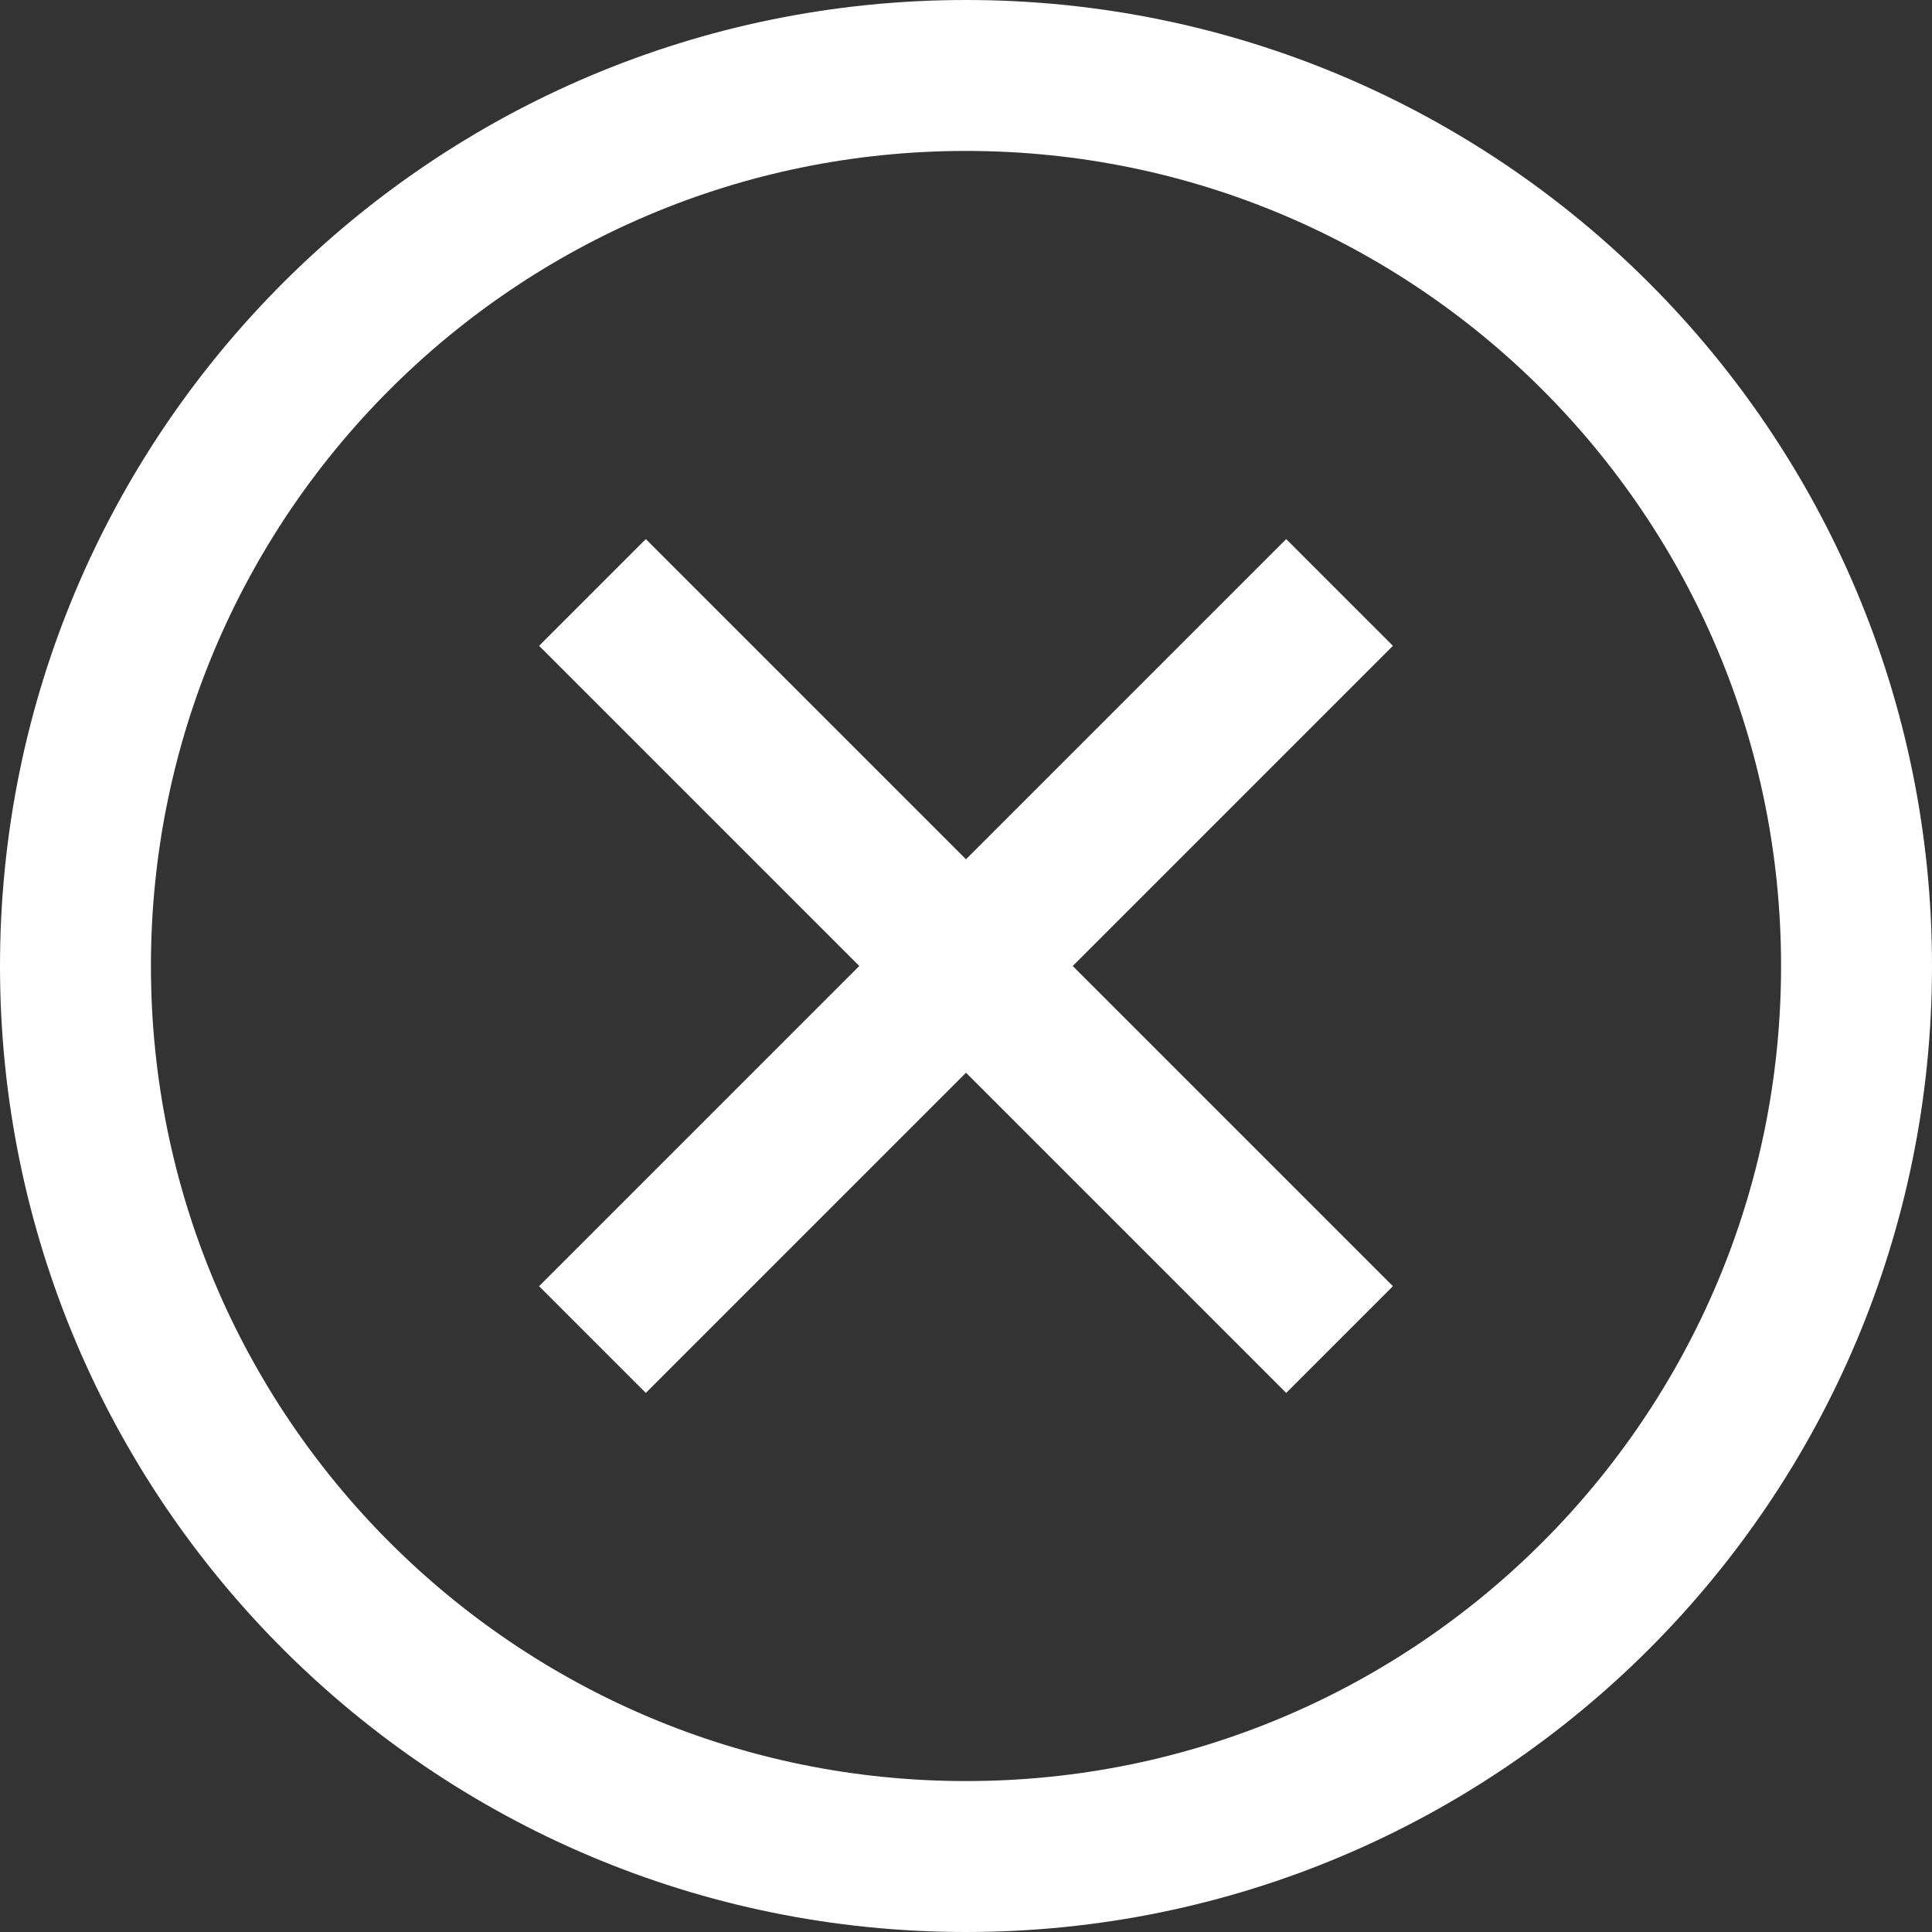 <svg xmlns="http://www.w3.org/2000/svg" version="1.1" xmlns:xlink="http://www.w3.org/1999/xlink" xmlns:svgjs="http://svgjs.com/svgjs" width="512" height="512" x="0" y="0" viewBox="0 0 512 512" style="enable-background:new 0 0 512 512" xml:space="preserve" class=""><rect x="0" y="0" width="512" height="512" fill="#333333" stroke="none"/><g><linearGradient id="a" x1="256" x2="256" y1="512" y2="0" gradientUnits="userSpaceOnUse"><stop stop-opacity="1" stop-color="#fff" offset="0"></stop><stop stop-opacity="1" stop-color="#fff" offset="1"></stop></linearGradient><path d="M256 492C125.661 492 20 386.339 20 256S125.661 20 256 20s236 105.661 236 236-105.661 236-236 236zm-98.995-334.995 197.99 197.99m0-197.99-197.99 197.99" style="fill:none;stroke:url(#a);stroke-width:40;stroke-miterlimit:10;" fill="none" stroke-width="40" stroke-miterlimit="10"></path></g></svg>